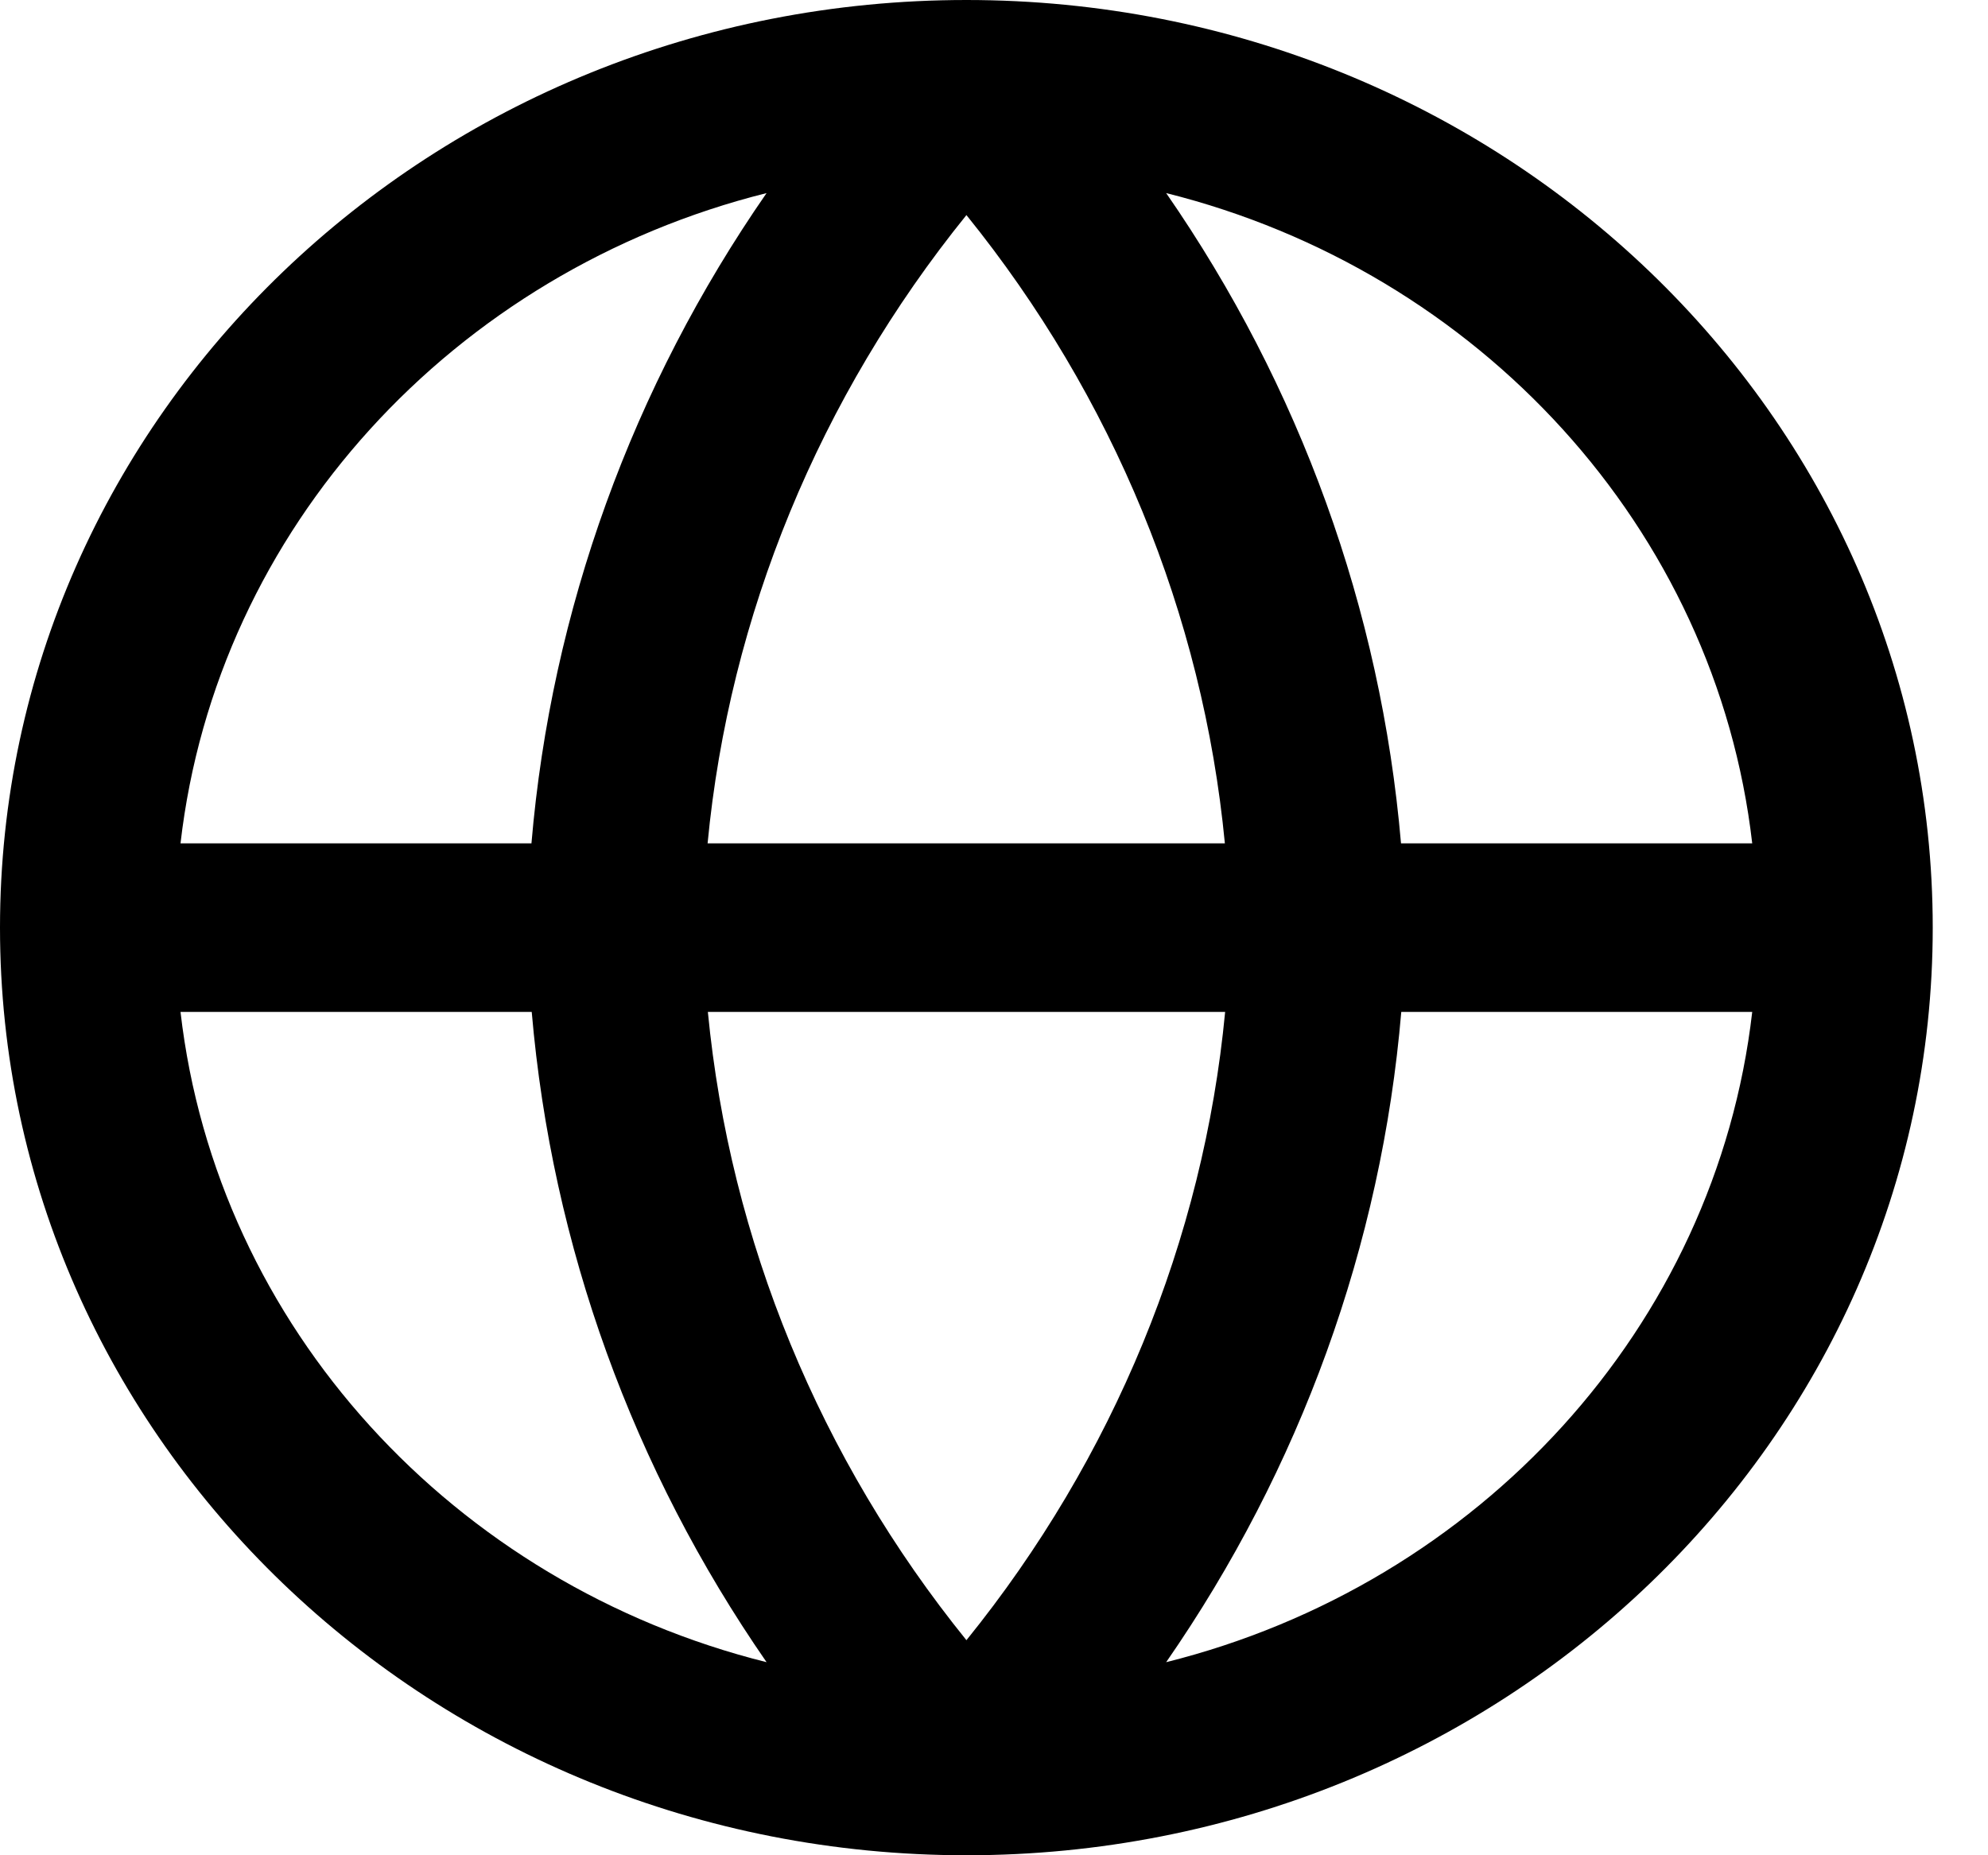 <?xml version="1.0" encoding="UTF-8" standalone="no"?><!DOCTYPE svg PUBLIC "-//W3C//DTD SVG 1.1//EN" "http://www.w3.org/Graphics/SVG/1.1/DTD/svg11.dtd"><svg version="1.1" xmlns="http://www.w3.org/2000/svg" xmlns:xlink="http://www.w3.org/1999/xlink" xml:space="preserve" xmlns:serif="http://www.serif.com/" style="fill-rule:evenodd;clip-rule:evenodd;stroke-linejoin:round;stroke-miterlimit:1.414;" width="15" height="14" viewBox="0 0 15 14" fill="none"><path d="M1.362 7.636C1.636 10.014 3.426 11.954 5.784 12.543C4.776 11.087 4.164 9.403 4.012 7.636H1.362ZM1.362 6.364H4.01C4.159 4.605 4.772 2.917 5.784 1.457C3.426 2.047 1.636 3.986 1.362 6.364ZM13.221 6.364C12.947 3.986 11.157 2.046 8.799 1.457C9.807 2.913 10.419 4.597 10.571 6.364H13.221ZM13.221 7.636H10.573C10.424 9.395 9.811 11.083 8.799 12.543C11.157 11.954 12.947 10.014 13.221 7.636ZM5.339 6.364H9.242C9.076 4.637 8.398 2.992 7.292 1.623C6.181 2.997 5.503 4.647 5.339 6.364ZM9.244 7.636H5.341C5.508 9.363 6.185 11.008 7.292 12.377C8.403 11.003 9.081 9.353 9.244 7.636ZM7.292 14C3.265 14 0 10.866 0 7C0 3.134 3.265 0 7.292 0C11.319 0 14.583 3.134 14.583 7C14.583 10.866 11.319 14 7.292 14Z" fill="#000"/></svg>

